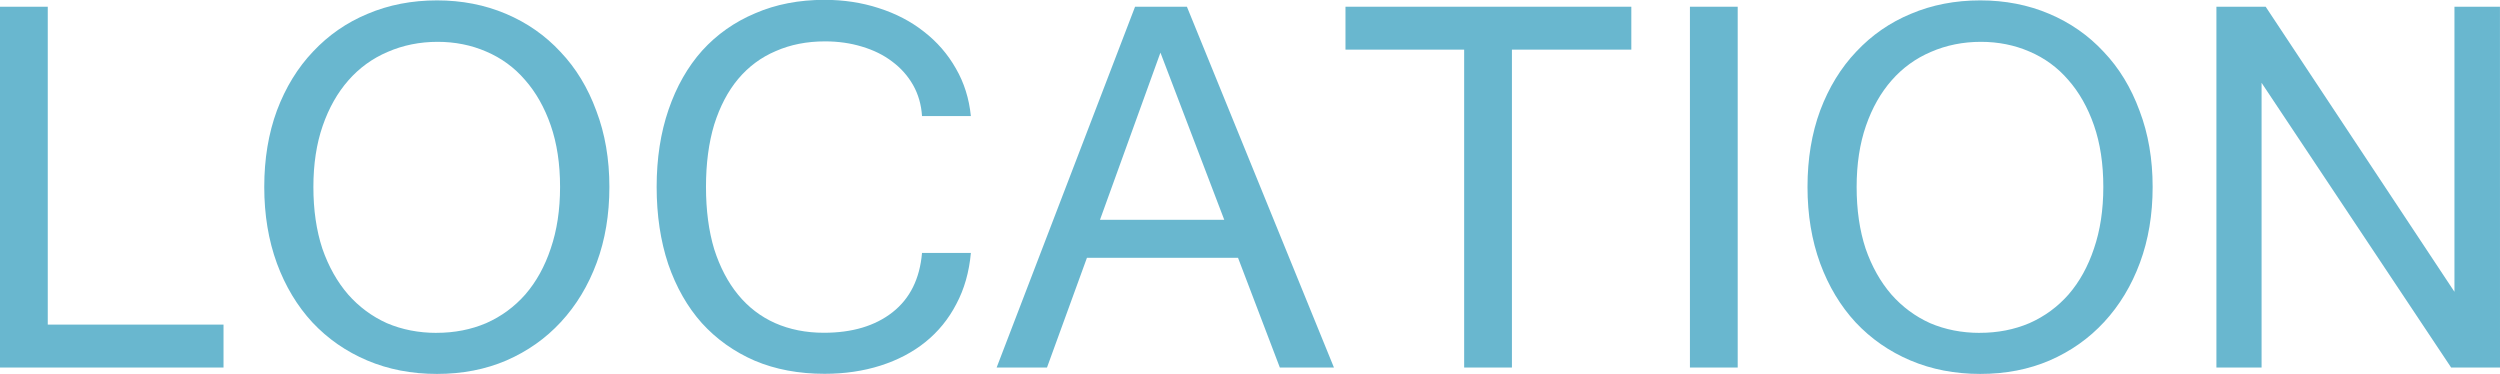 <svg xmlns="http://www.w3.org/2000/svg"
	 width="65.43" height="9.785" viewBox="40 0 65.43 9.785">
	<g transform="translate(72.715,9.619)" style="fill:#69b7cf" aria-label="LOCATION">
		<path d="m-26.865 0h-5.85v-9.443h1.25v8.32h4.6z"/>
		<path d="m-21.279-9.609q.977 0 1.807.352t1.426.996q.605.635.938 1.543.342.898.342 1.992 0 1.084-.332 1.982-.332.898-.938 1.553-.596.645-1.426 1.006-.82.352-1.816.352t-1.826-.352q-.83-.352-1.435-.996-.596-.645-.928-1.543-.332-.908-.332-2.002 0-1.103.332-2.002.342-.908.947-1.543.605-.645 1.426-.986.83-.352 1.816-.352zm-.01 8.701q.703 0 1.299-.254.596-.264 1.025-.752.43-.498.664-1.201.244-.713.244-1.611 0-.908-.244-1.611-.244-.703-.674-1.191-.42-.488-1.016-.742-.586-.254-1.27-.254-.703 0-1.309.264-.596.254-1.025.742-.43.488-.674 1.191t-.244 1.602.234 1.611q.244.703.674 1.201.43.488 1.016.752.596.254 1.299.254z"/>
		<path d="m-7.305-6.582h-1.279q-.029-.449-.234-.811-.205-.361-.547-.615-.332-.254-.791-.391-.449-.137-.967-.137-.713 0-1.289.254-.576.244-.986.732-.4.479-.625 1.191-.215.713-.215 1.631t.215 1.631q.225.703.625 1.191t.967.742q.576.254 1.279.254 1.113 0 1.797-.537.684-.537.771-1.553h1.279q-.068.752-.381 1.338-.303.586-.811.996-.498.4-1.172.615-.674.215-1.465.215-1.016 0-1.826-.342-.811-.352-1.387-.986-.566-.635-.879-1.543-.303-.908-.303-2.022t.312-2.022.879-1.543q.576-.635 1.387-.977.811-.352 1.816-.352.752 0 1.416.215.674.215 1.182.615.518.4.84.967.322.557.391 1.24z"/>
		<path d="m-.674-3.867-1.67-4.375-1.582 4.375zm2.871 3.867h-1.416l-1.094-2.871h-3.955l-1.045 2.871h-1.318l3.623-9.443h1.357z"/>
		<path d="m9.98-8.32h-3.125v8.32h-1.25v-8.32h-3.106v-1.123h7.481z"/>
		<path d="m12.764 0h-1.25v-9.443h1.25z"/>
		<path d="m19.111-9.609q.977 0 1.807.352t1.426.996q.605.635.938 1.543.342.898.342 1.992 0 1.084-.332 1.982-.332.898-.938 1.553-.596.645-1.426 1.006-.82.352-1.816.352t-1.826-.352q-.83-.352-1.435-.996-.596-.645-.928-1.543-.332-.908-.332-2.002 0-1.103.332-2.002.342-.908.947-1.543.605-.645 1.426-.986.83-.352 1.816-.352zm-.01 8.701q.703 0 1.299-.254.596-.264 1.025-.752.43-.498.664-1.201.244-.713.244-1.611 0-.908-.244-1.611-.244-.703-.674-1.191-.42-.488-1.016-.742-.586-.254-1.27-.254-.703 0-1.309.264-.596.254-1.025.742-.43.488-.674 1.191t-.244 1.602.234 1.611q.244.703.674 1.201.43.488 1.016.752.596.254 1.299.254z"/>
		<path d="m32.715 0h-1.279l-4.961-7.451v7.451h-1.182v-9.443h1.289l4.941 7.461v-7.461h1.191z"/>
	</g>
</svg>
